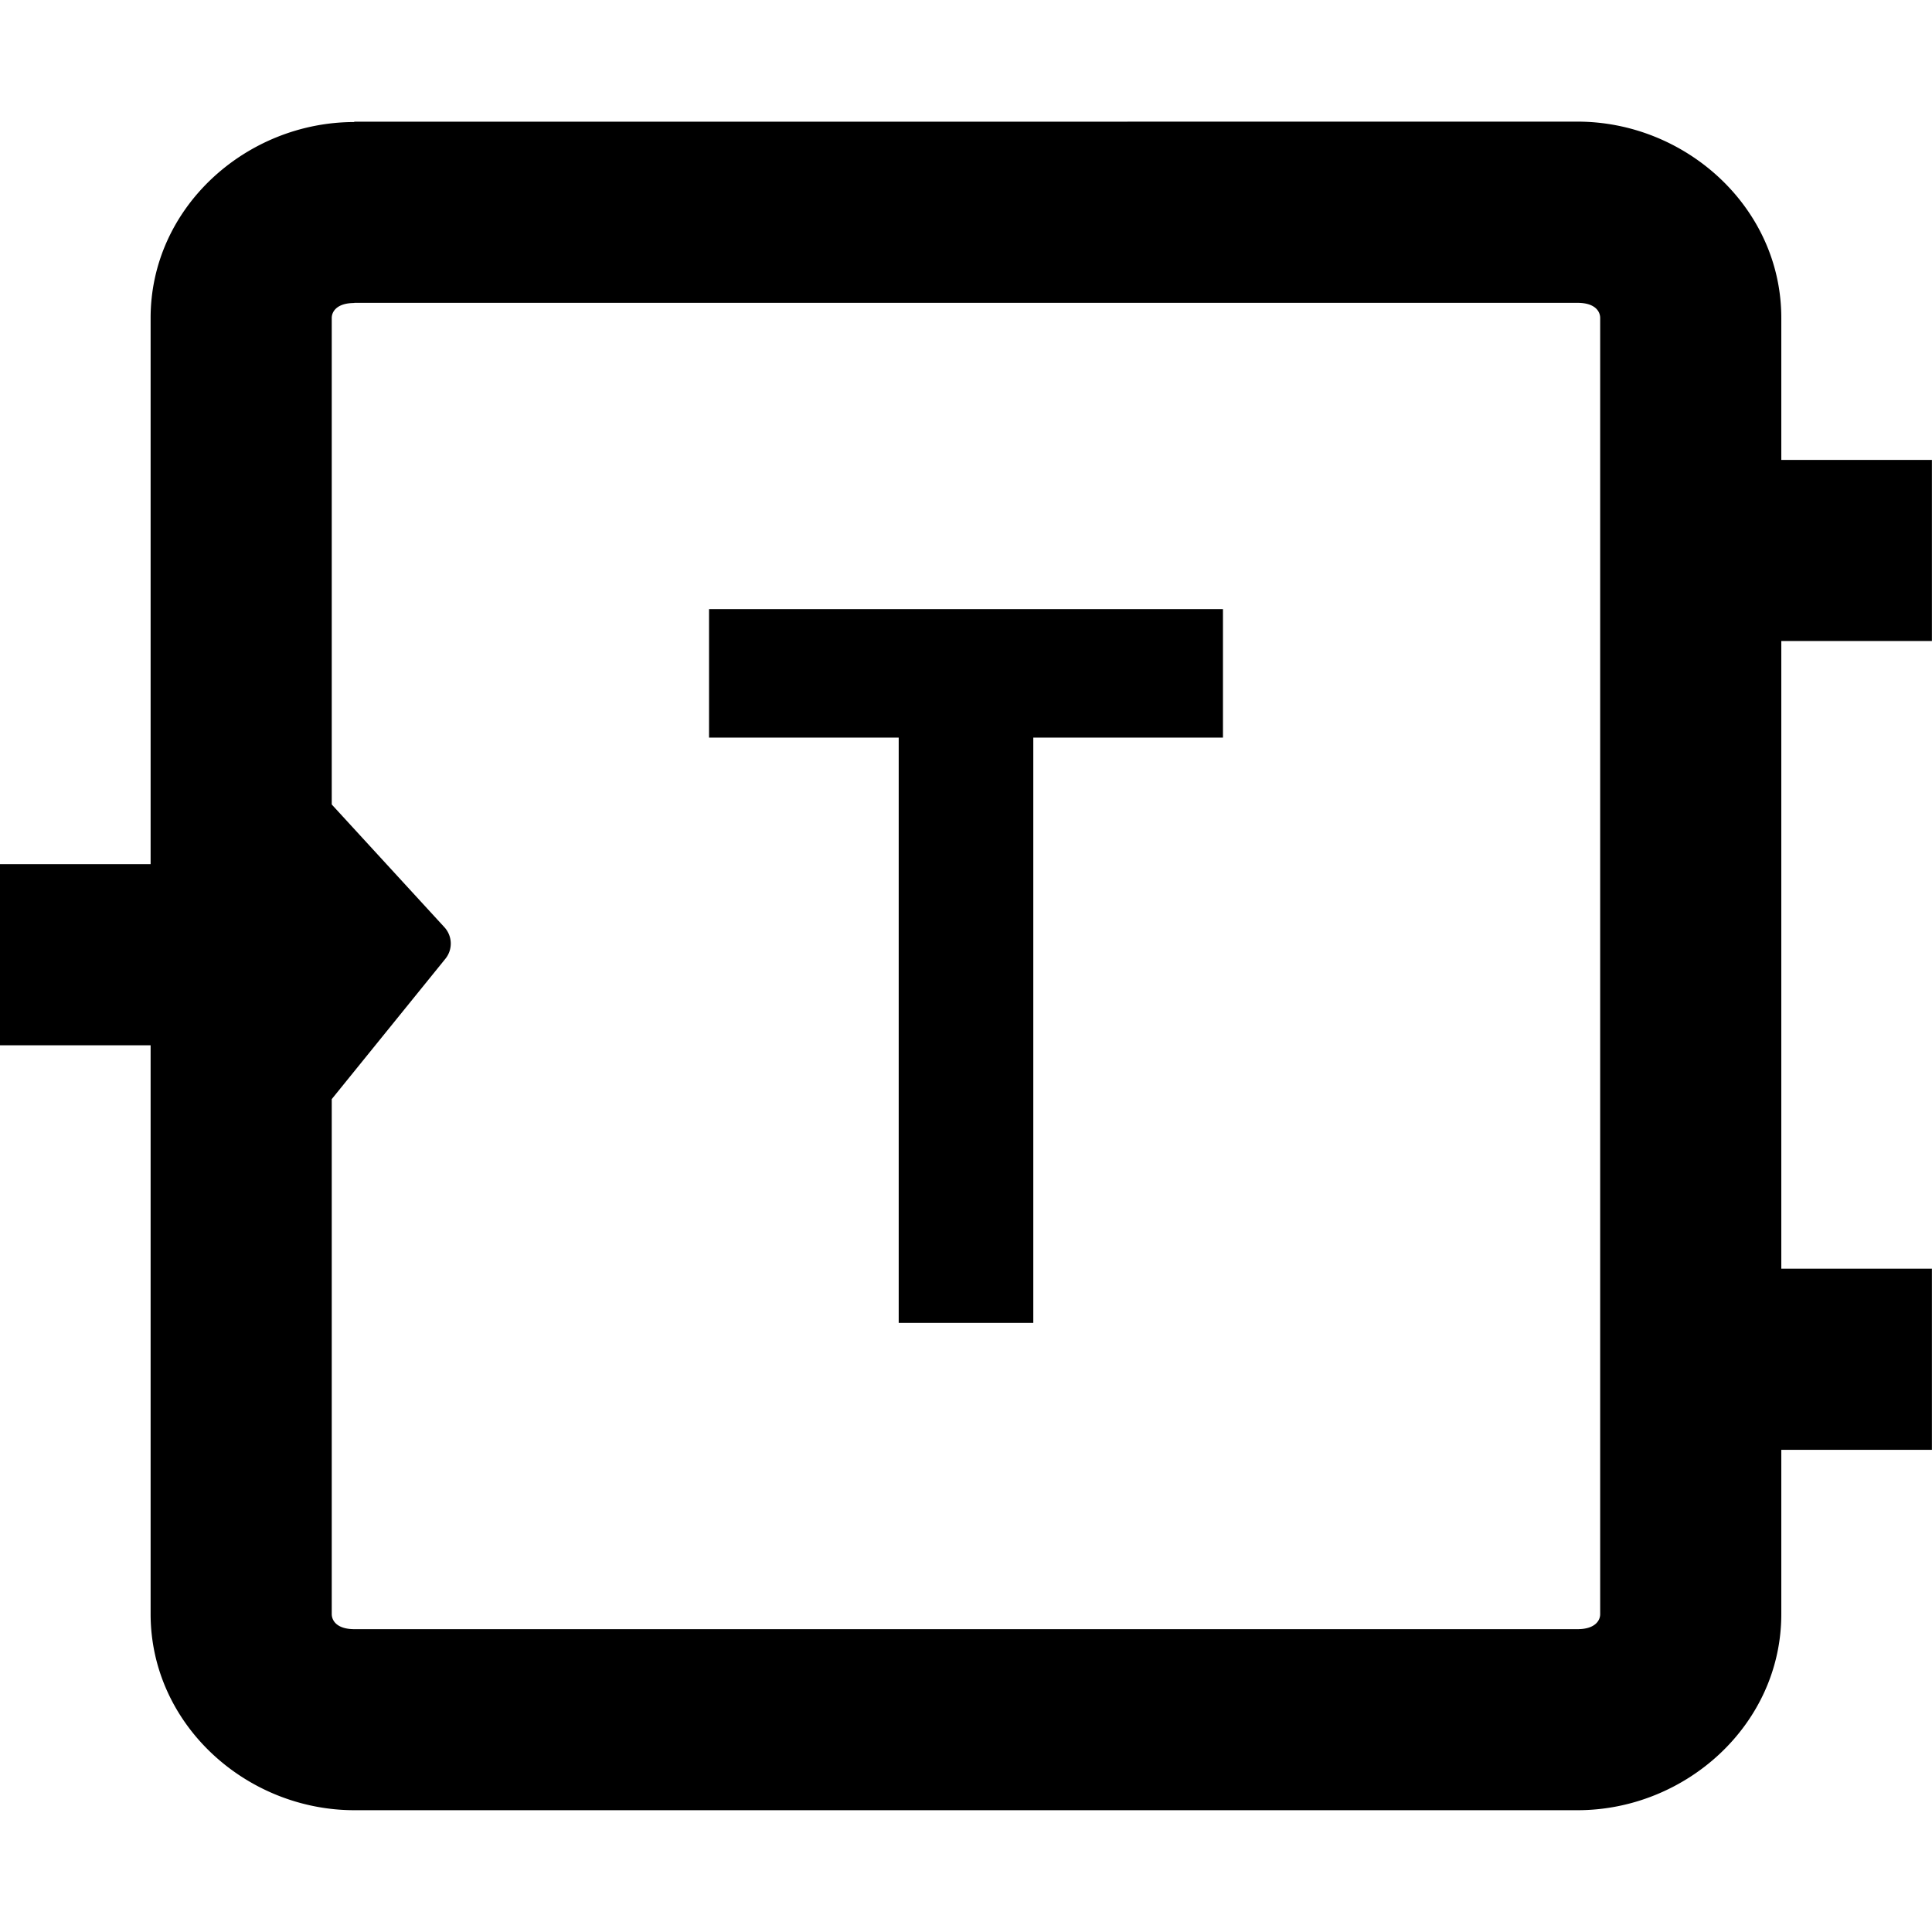 <svg version="1.1" viewBox="0 0 24 24" xml:space="preserve" xmlns="http://www.w3.org/2000/svg">
  <path d="m11.164 16.433v-7.27h-2.356v-1.596h6.384v1.596h-2.356v7.27zm-7.784-2.341 1.92-2.37-1.92-2.092zm-0.109-4.742a0.3 0.3 0 0 0-0.191 0.281v4.461a0.3 0.3 0 0 0 0.533 0.189l1.92-2.371a0.3 0.3 0 0 0-0.012-0.391l-1.92-2.092a0.3 0.3 0 0 0-0.33-0.078zm0.408 1.051 1.225 1.334-1.225 1.51zm0.723-8.889a1.125 1.125 0 0 0-0.004 0.004c-1.34 0.002-2.527 1.061-2.527 2.434v6.785h-1.871v2.25h1.871v7.064c1e-7 1.374 1.189 2.438 2.531 2.438h15.195c1.342 0 2.531-1.062 2.531-2.436v-2.041h1.871v-2.25h-1.871v-7.797h1.871v-2.25h-1.871v-1.764c0-1.373-1.189-2.438-2.531-2.438zm0 2.25h15.195c0.217 0 0.281 0.106 0.281 0.188v16.102c0 0.08-0.065 0.186-0.281 0.186h-15.195c-0.216 0-0.281-0.105-0.281-0.188v-16.1c0-0.08 0.065-0.186 0.281-0.186a1.125 1.125 0 0 0 0-0.002z" fill="#000000f0"/>
</svg>
